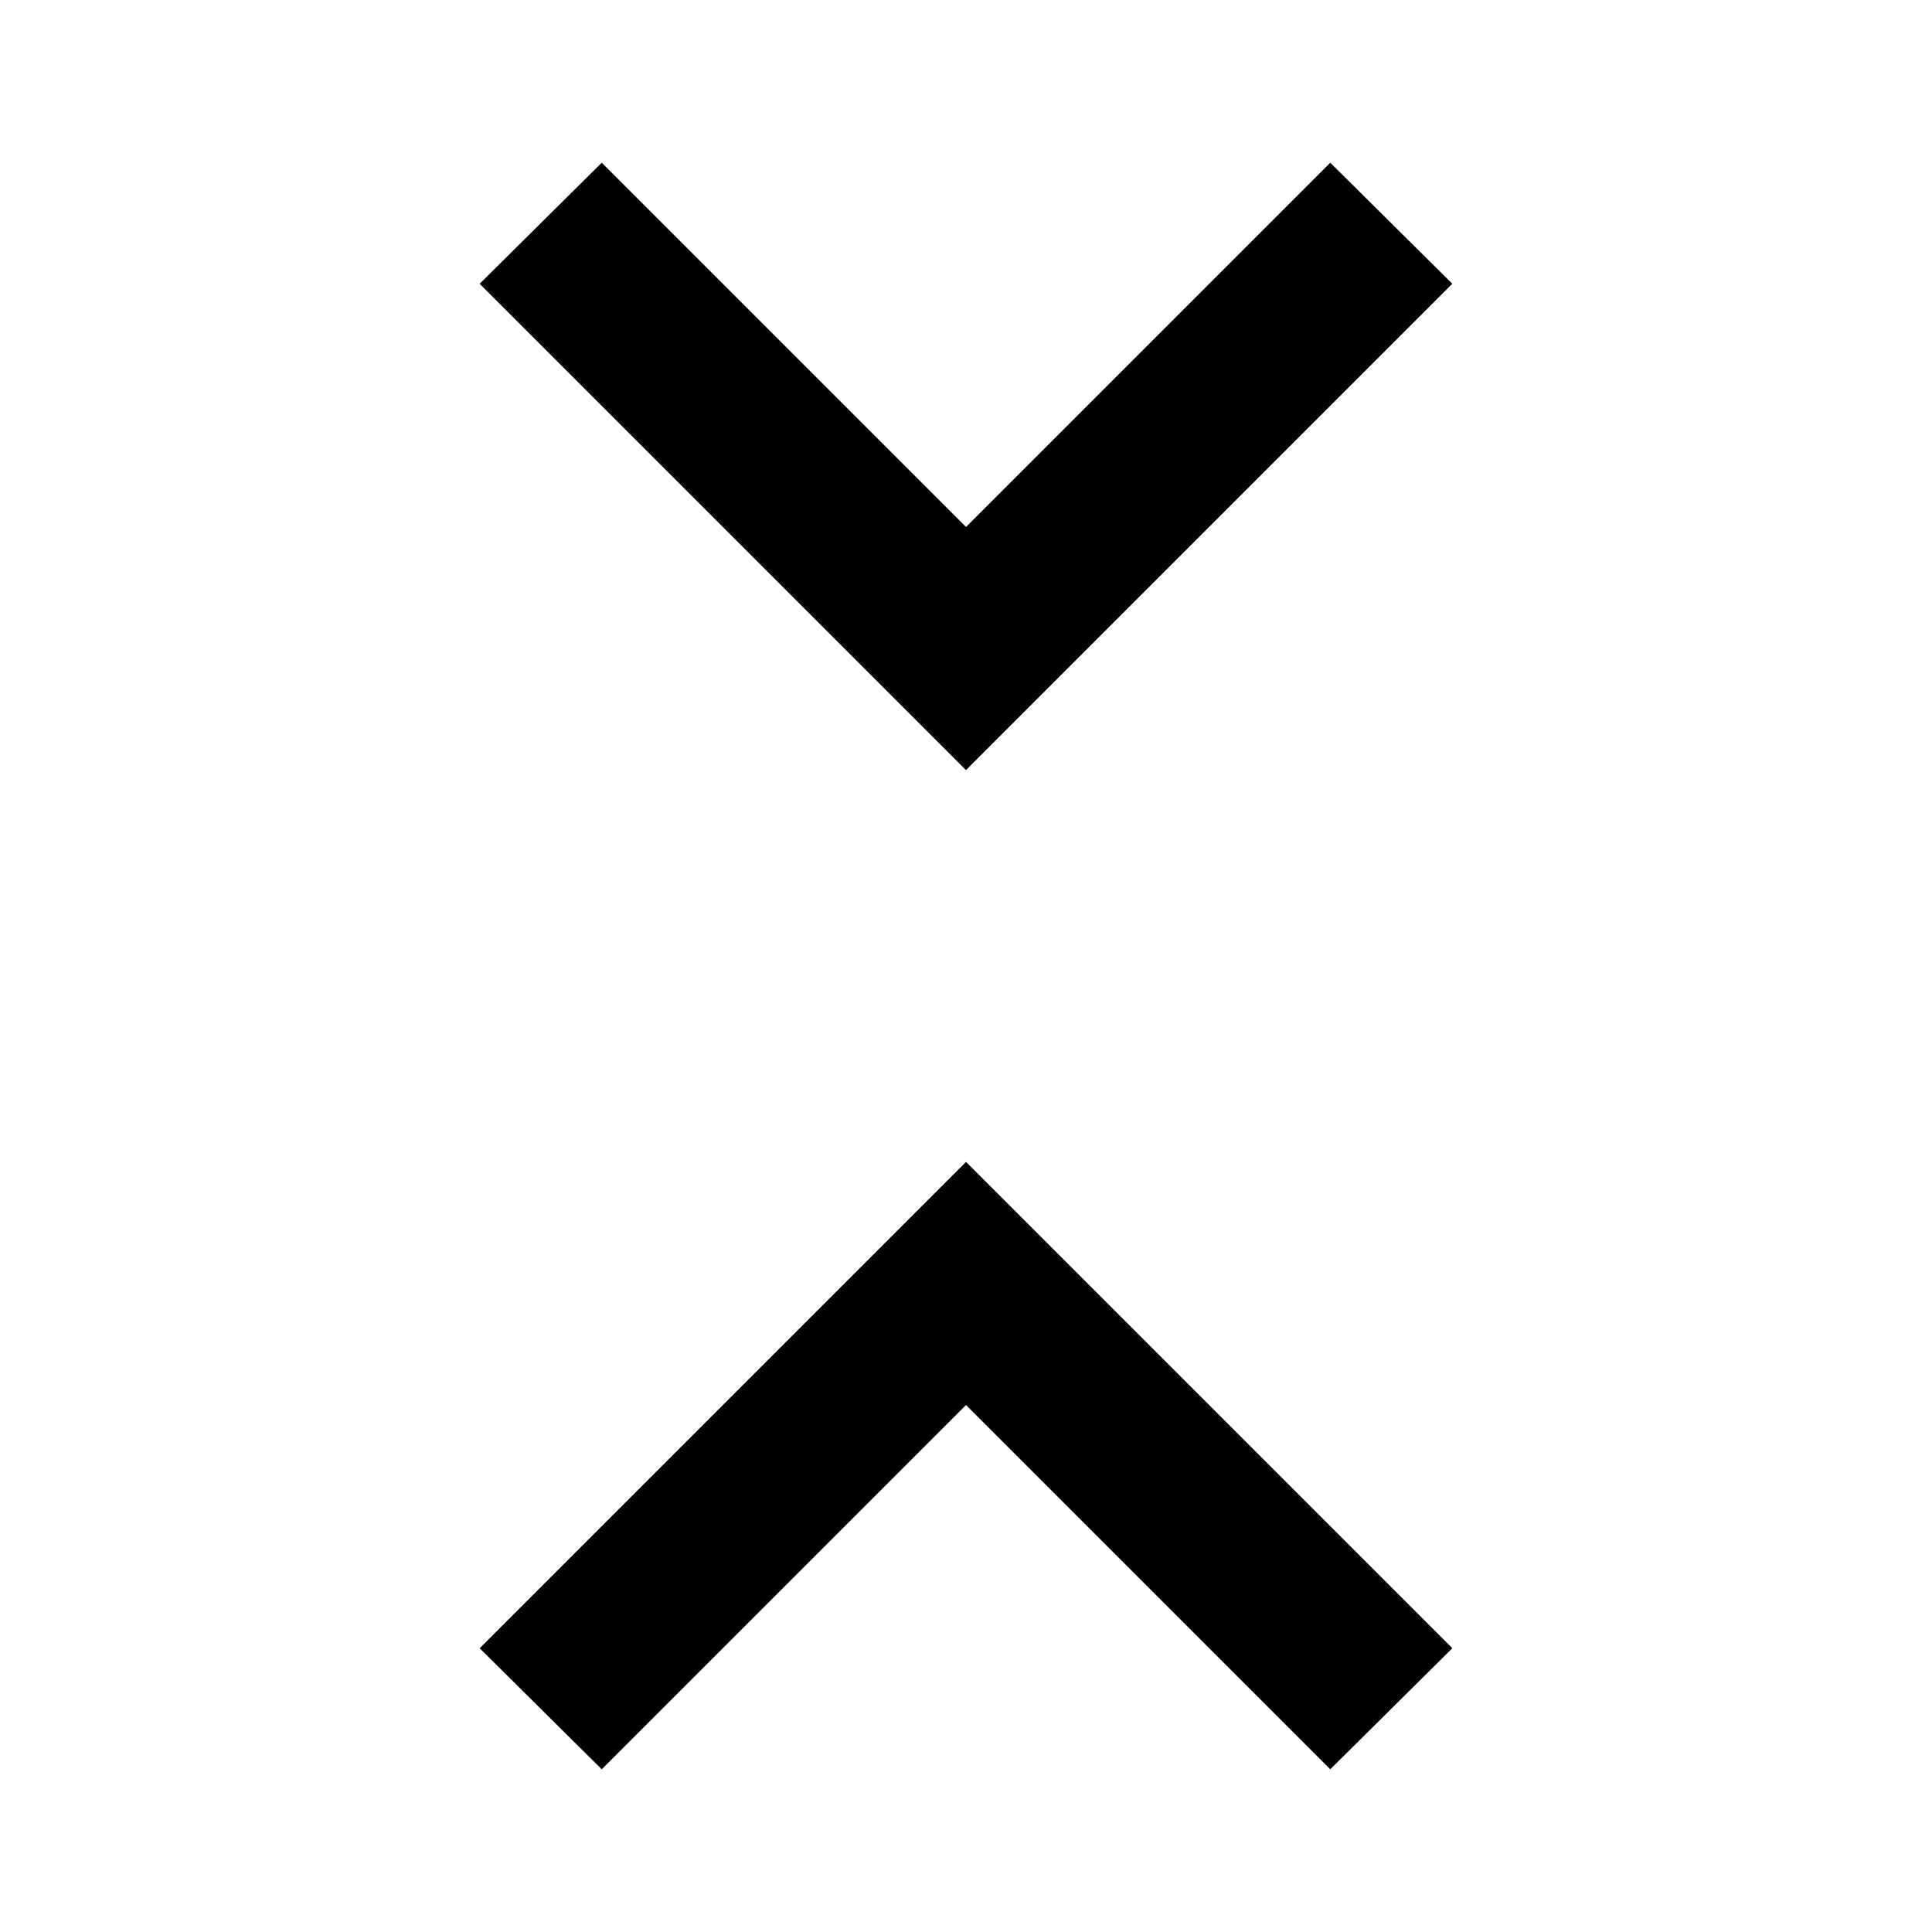 <svg xmlns="http://www.w3.org/2000/svg" height="24" viewBox="0 -960 960 960" width="24"><path d="M299-80.848 238.348-141 480-382.652 721.652-141 661-80.848l-181-181-181 181Zm181-496.5L238.348-819 299-879.152l181 181 181-181L721.652-819 480-577.348Z"/></svg>